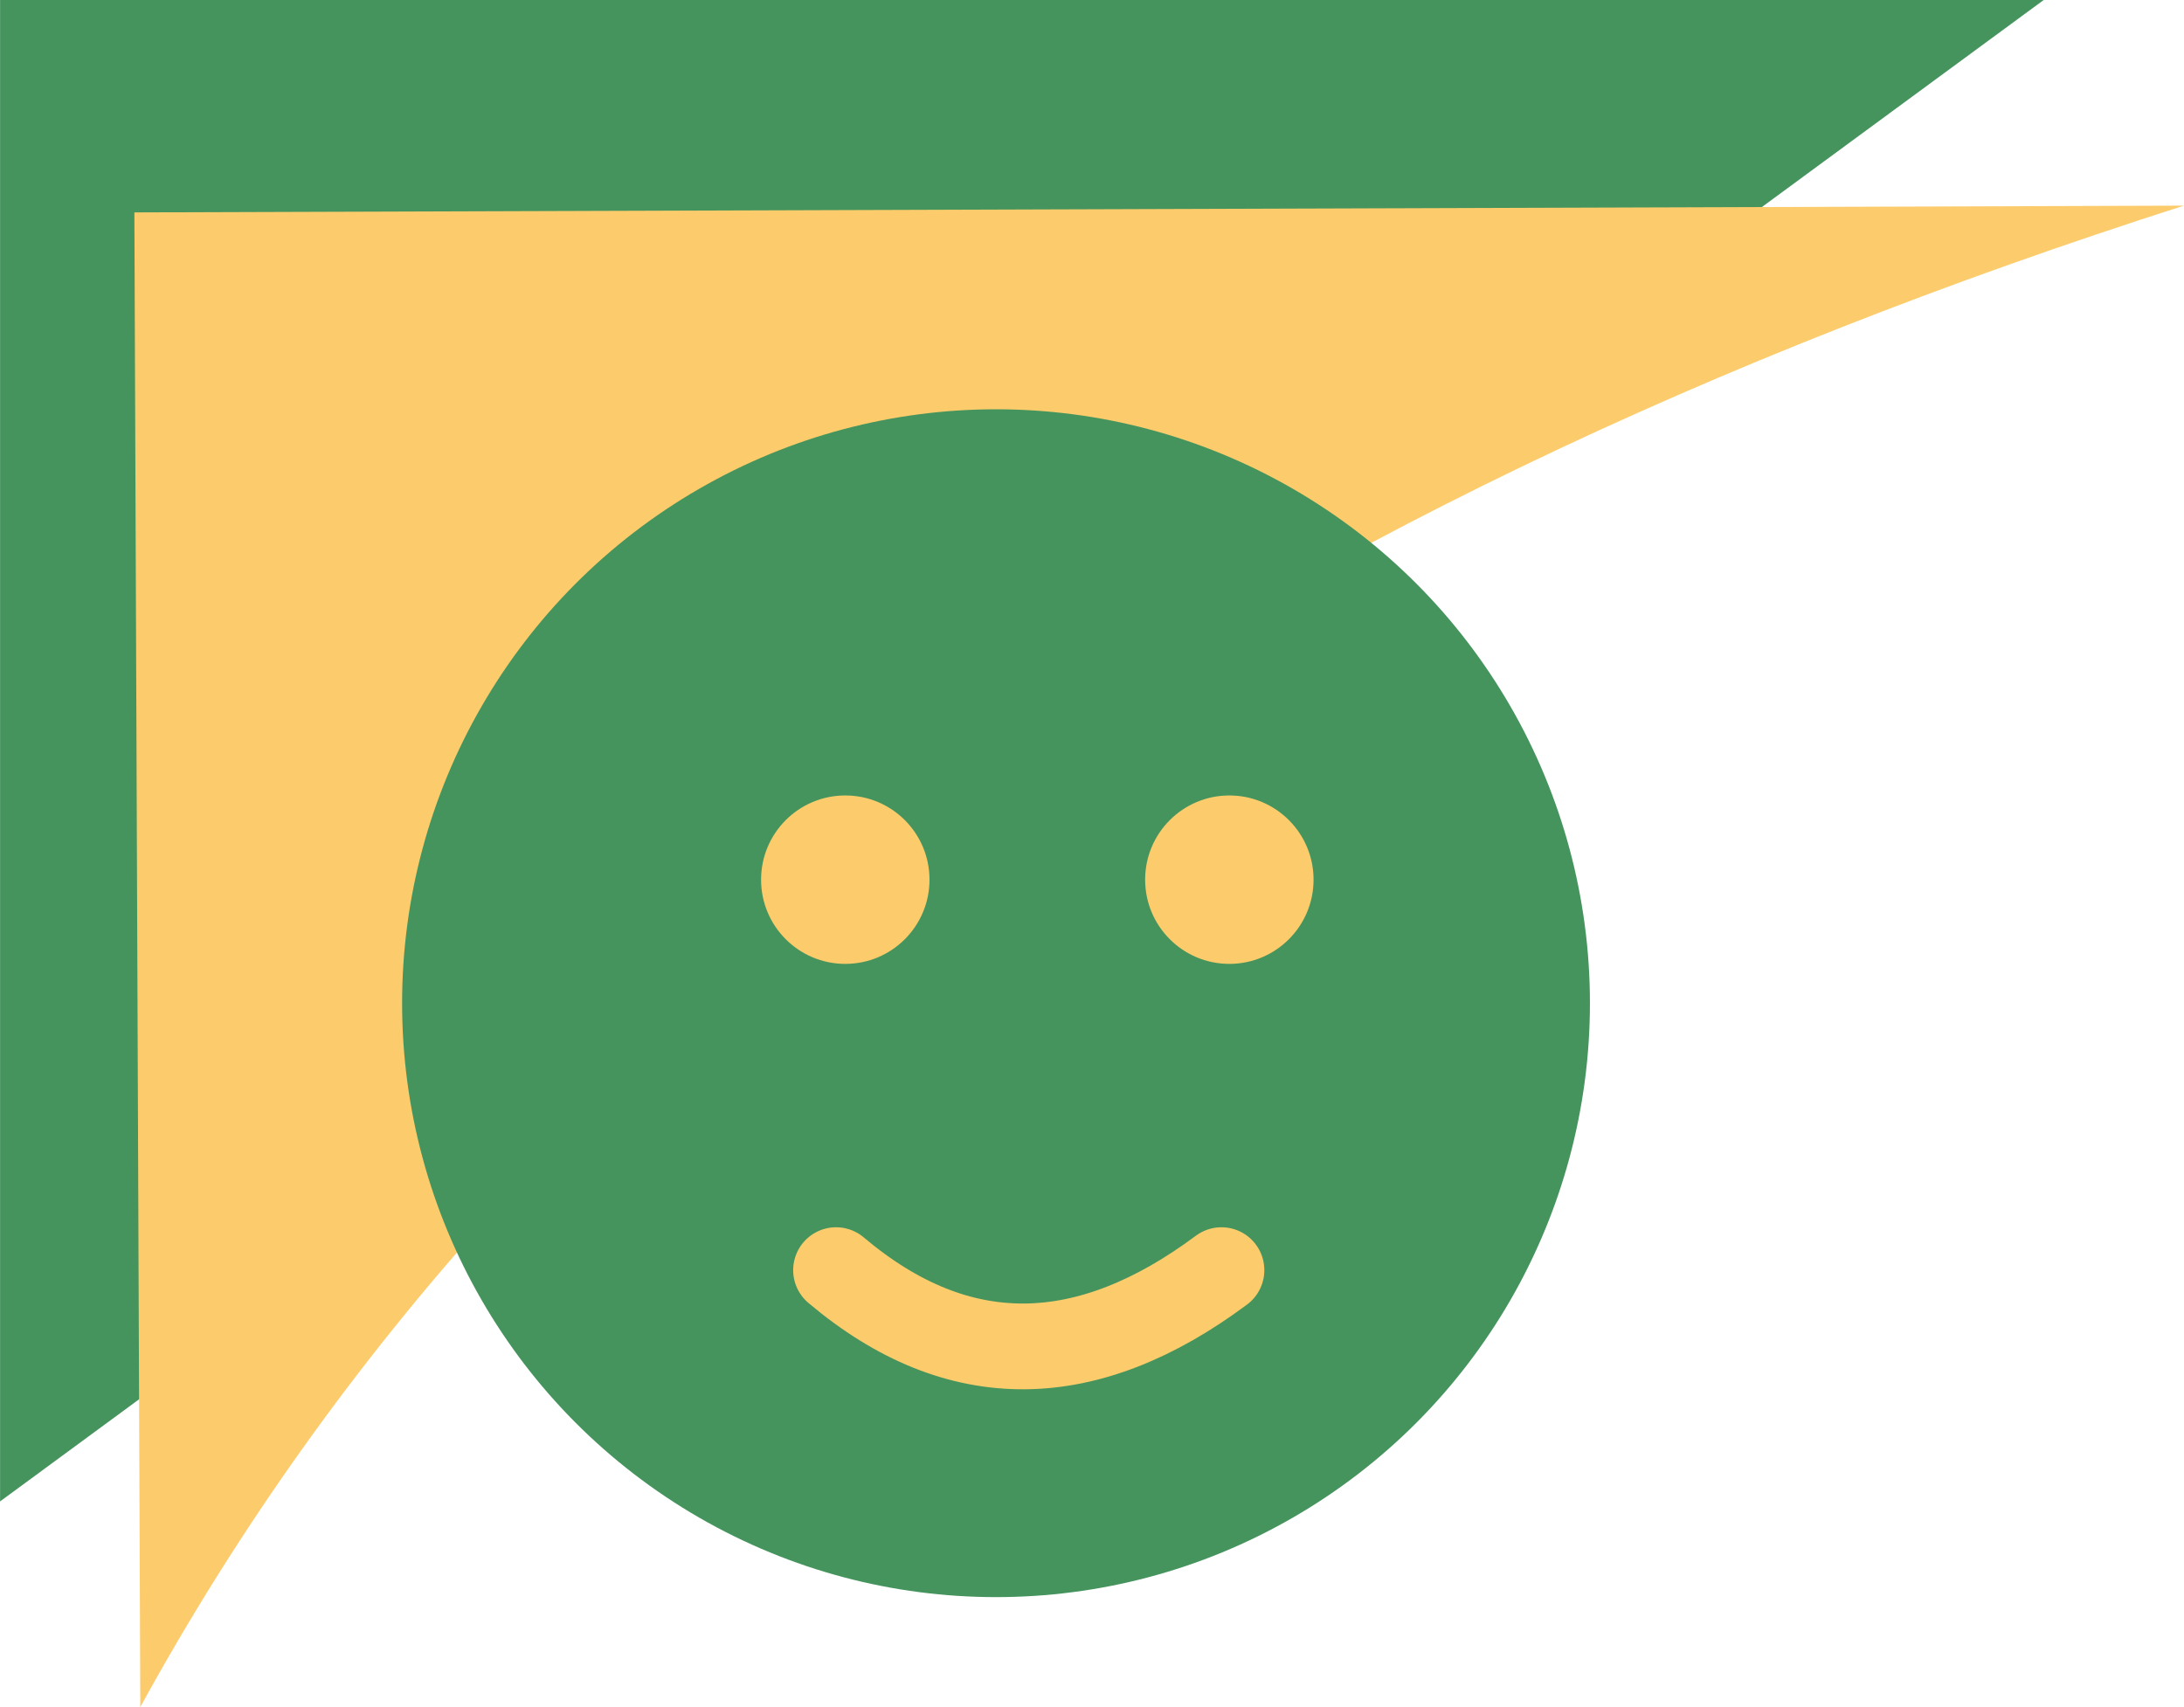 <?xml version="1.0" encoding="UTF-8"?>
<!DOCTYPE svg PUBLIC "-//W3C//DTD SVG 1.1//EN" "http://www.w3.org/Graphics/SVG/1.1/DTD/svg11.dtd">
<!-- Creator: CorelDRAW 2021 (64-Bit) -->
<svg xmlns="http://www.w3.org/2000/svg" xml:space="preserve" width="1.415in" height="1.106in" version="1.1" style="shape-rendering:geometricPrecision; text-rendering:geometricPrecision; image-rendering:optimizeQuality; fill-rule:evenodd; clip-rule:evenodd"
viewBox="0 0 309.9 242.24"
 xmlns:xlink="http://www.w3.org/1999/xlink"
 xmlns:xodm="http://www.corel.com/coreldraw/odm/2003">
 <defs>
  <style type="text/css">
   <![CDATA[
    .str0 {stroke:#FCCC6C;stroke-width:12.17;stroke-linecap:round;stroke-linejoin:round;stroke-miterlimit:2.613}
    .fil4 {fill:none}
    .fil0 {fill:#45945D}
    .fil2 {fill:#45945D}
    .fil1 {fill:#FCCC6C}
    .fil3 {fill:#FCCC6C}
   ]]>
  </style>
 </defs>
 <g id="Layer_x0020_1">
  <polygon class="fil0" points="-0,0 290,0 -0,213.06 "/>
  <path class="fil1" d="M19.06 30.14l290.84 -0.96c-134.14,42.92 -234.22,111.26 -290,213.06l-0.84 -212.1z"/>
  <circle class="fil2" cx="141.33" cy="142.36" r="84.28"/>
  <circle class="fil3" cx="119.94" cy="124.83" r="11.95"/>
  <circle class="fil3" cx="174.44" cy="124.83" r="11.95"/>
  <path class="fil4 str0" d="M118.63 180.24c17.45,14.73 35.71,14.13 54.69,0"/>
 </g>
</svg>
